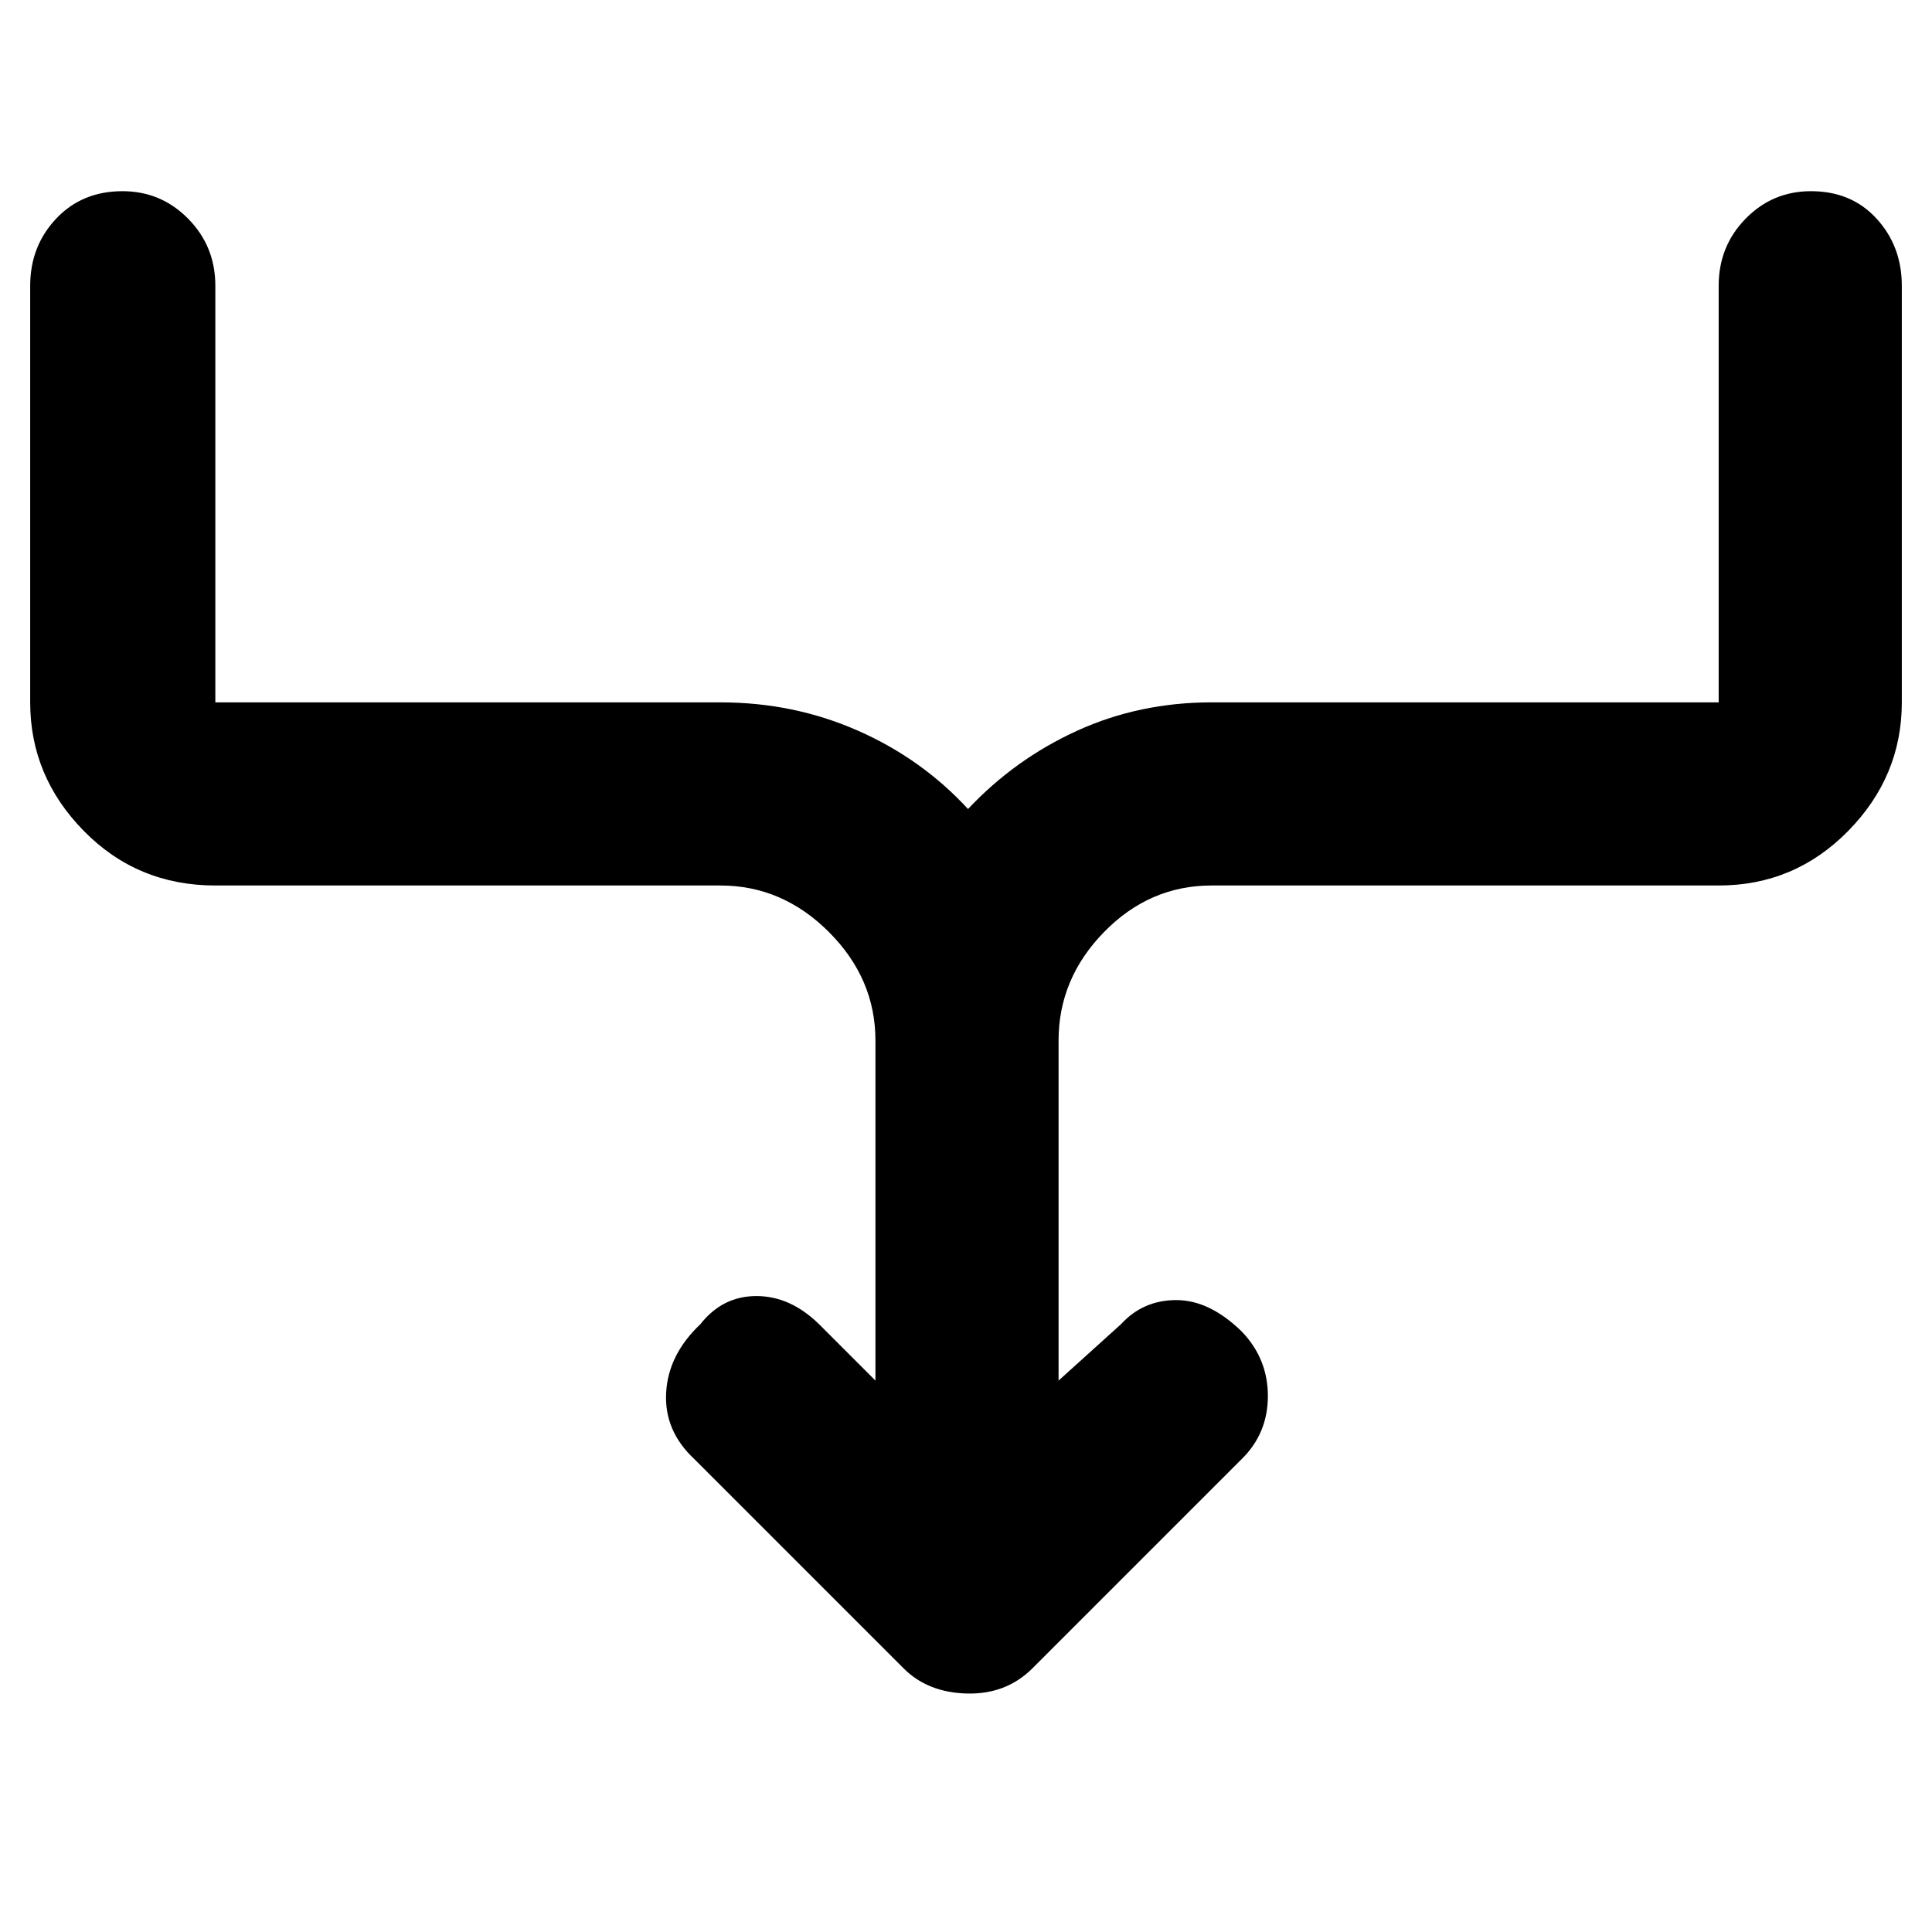 <svg xmlns="http://www.w3.org/2000/svg" height="48" viewBox="0 -960 960 960" width="48"><path d="M435-274v-169q0-30.75-23.12-53.88Q388.75-520 358-520H107q-38.75 0-65.37-27.13Q15-574.25 15-611v-207q0-19.63 12.86-33.31Q40.72-865 60.86-865 80-865 93.5-851.31 107-837.63 107-818v207h251q36.31 0 68.15 14Q458-583 481-558q23.33-24.83 54.26-38.92Q566.18-611 602-611h252v-207q0-19.63 13.36-33.31Q880.72-865 899.86-865q20.14 0 32.64 13.69Q945-837.63 945-818v207q0 36.75-26.62 63.87Q891.75-520 854-520H602q-30.8 0-53.4 23.12Q526-473.75 526-443v169l31-28q11-12 27.5-12t32.5 15.61q13 13.52 13 32.06 0 18.53-13 31.33L513-131q-13.09 13-32.55 12.5Q461-119 449-131L345-235q-15-14-14-32.93 1-18.94 17-34.07 11-14 27.86-14 16.85 0 31.14 14l28 28Z"/></svg>